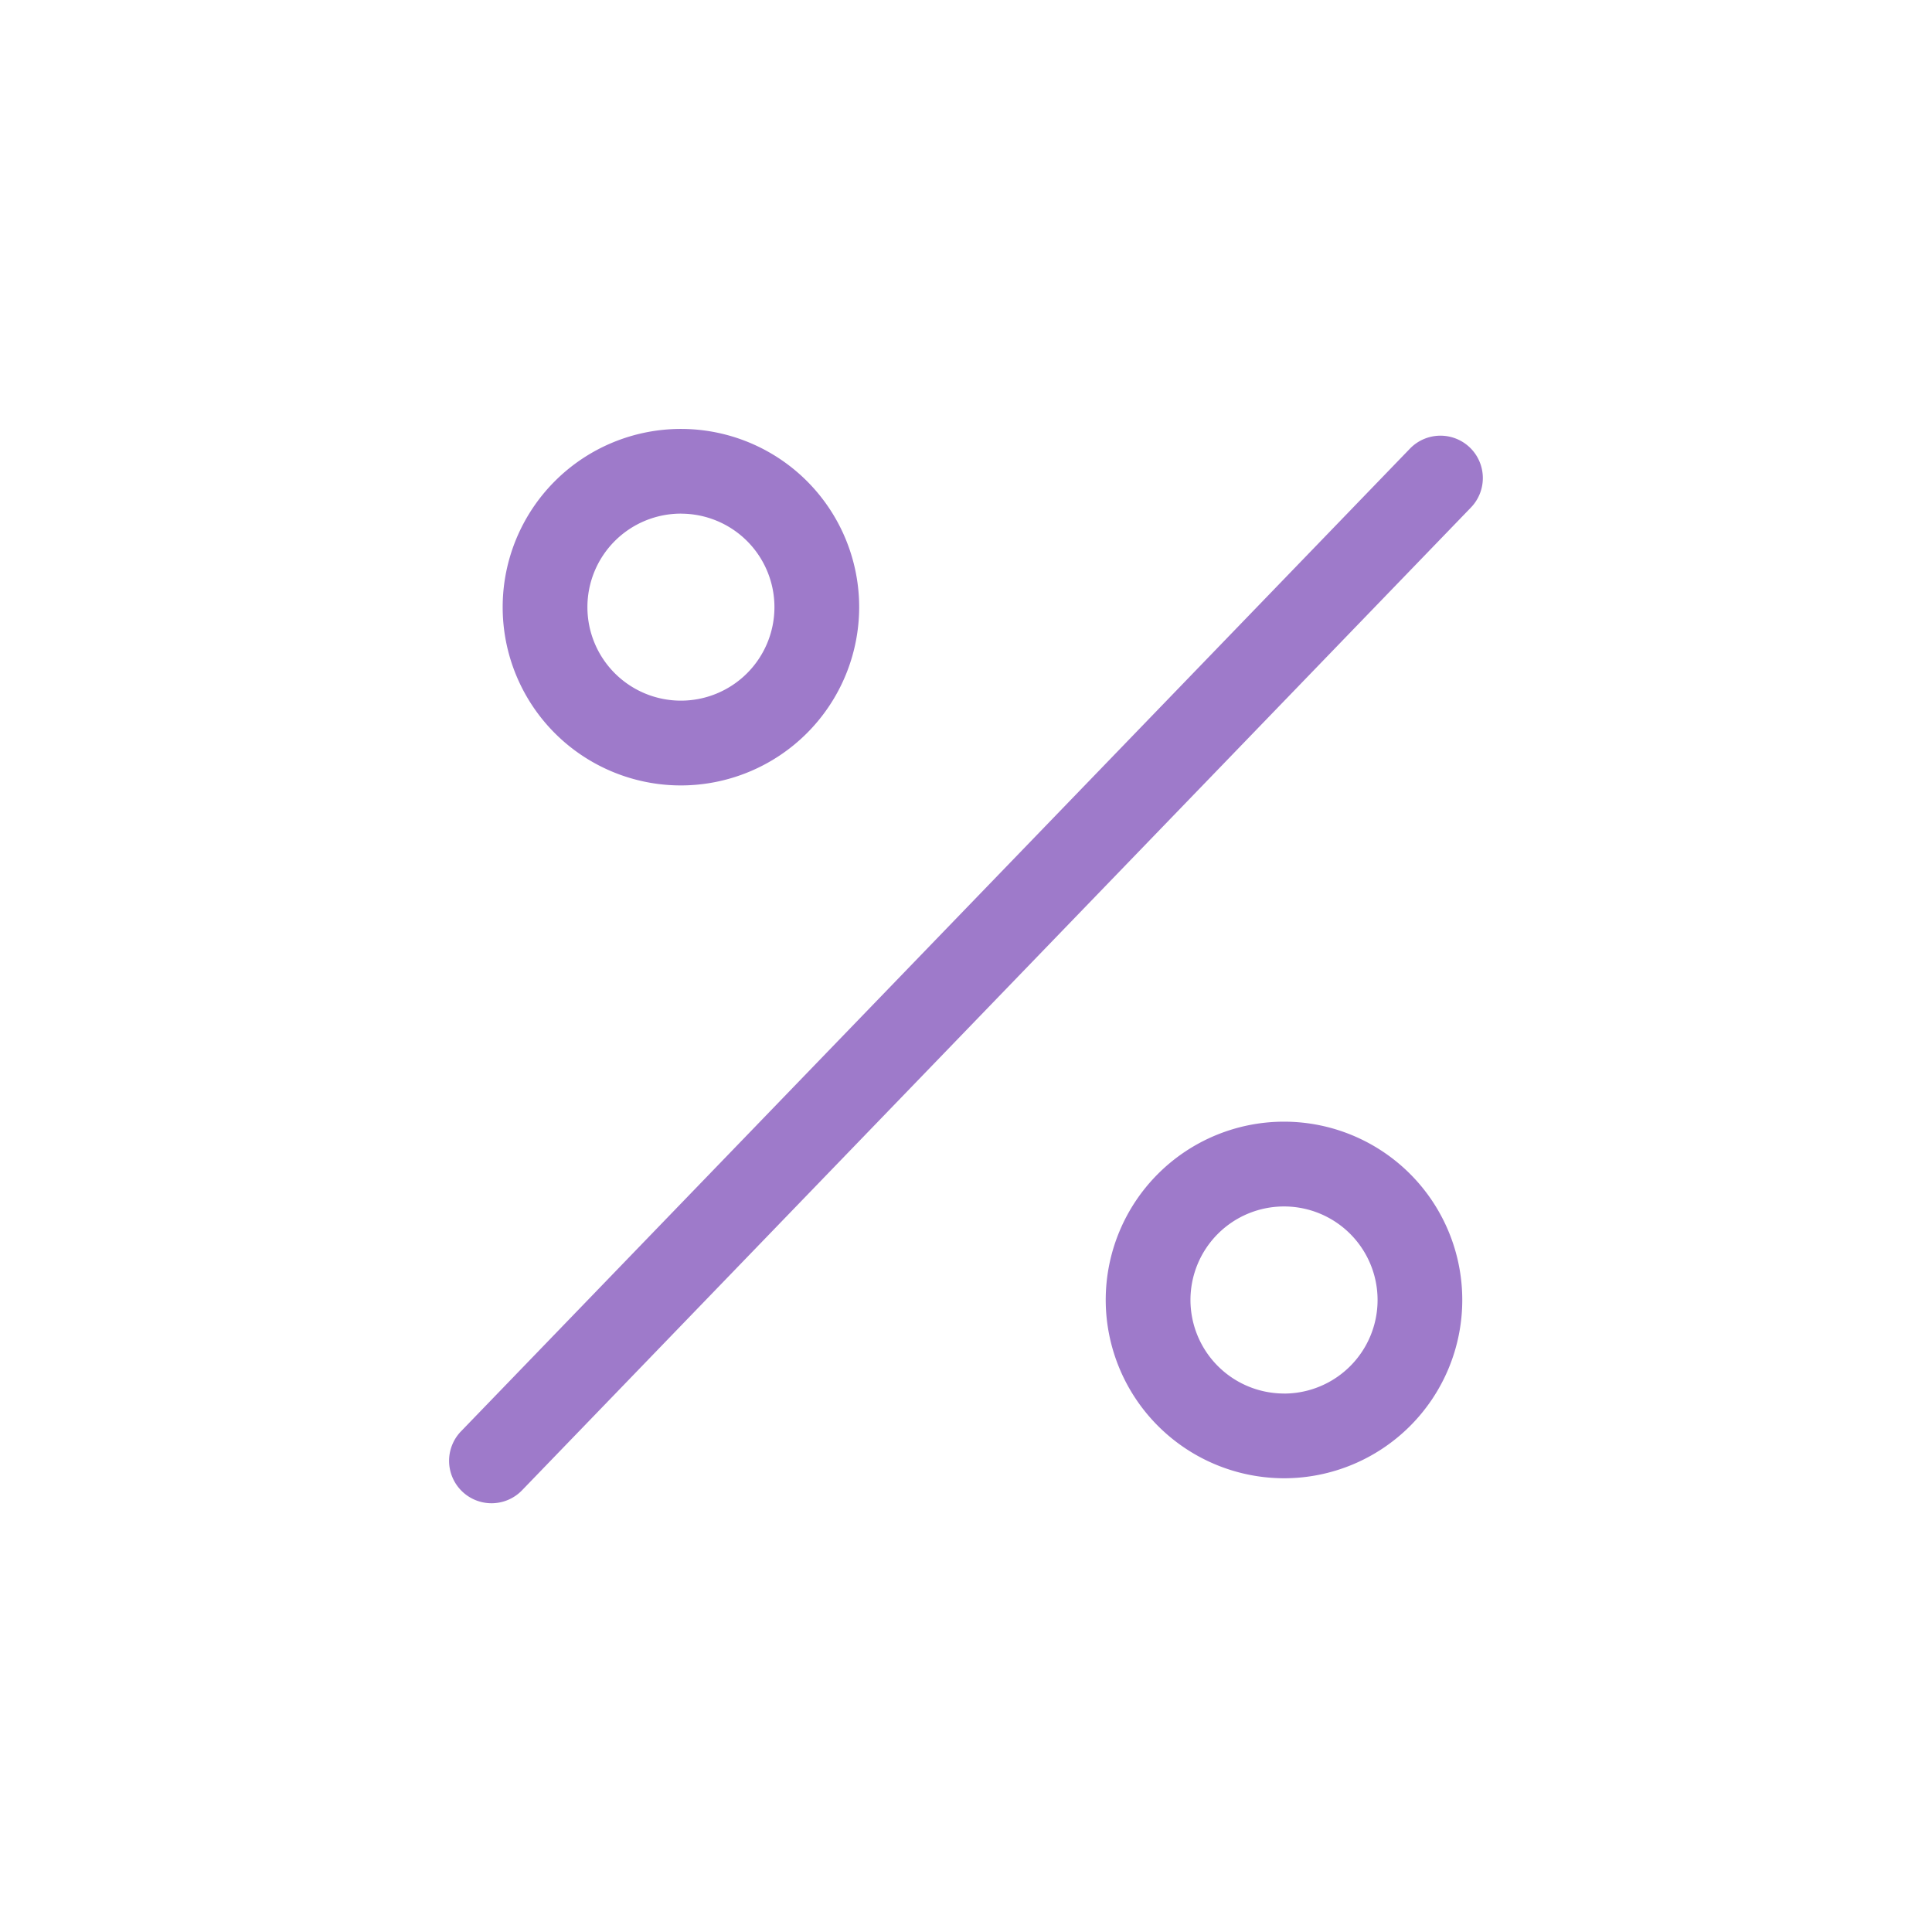 <svg id="Layer_1" data-name="Layer 1" xmlns="http://www.w3.org/2000/svg" viewBox="0 0 425.2 425.2"><path d="M323.5,98.5a9.34,9.34,0,0,0-13.19.23L101.47,315a9.32,9.32,0,0,0,13.41,13L323.73,111.69A9.33,9.33,0,0,0,323.5,98.5Z" fill="#9e7aca"/><path d="M149.86,172.86a39.27,39.27,0,0,0,39.23-39.23h0A39.23,39.23,0,0,0,149.86,94.4h0a39.23,39.23,0,0,0,0,78.46Zm0-59.81h0a20.57,20.57,0,0,1,20.58,20.57h0a20.58,20.58,0,1,1-20.59-20.58Z" fill="#9e7aca"/><path d="M282.58,246.86h0a39.25,39.25,0,0,0-39.23,39.25h0a39.3,39.3,0,0,0,39.23,39.23h0a39.24,39.24,0,0,0,0-78.48Zm0,59.83h0A20.61,20.61,0,0,1,262,286.11h0a20.59,20.59,0,0,1,20.59-20.59h0a20.59,20.59,0,1,1,0,41.18Z" fill="#9e7aca"/></svg>